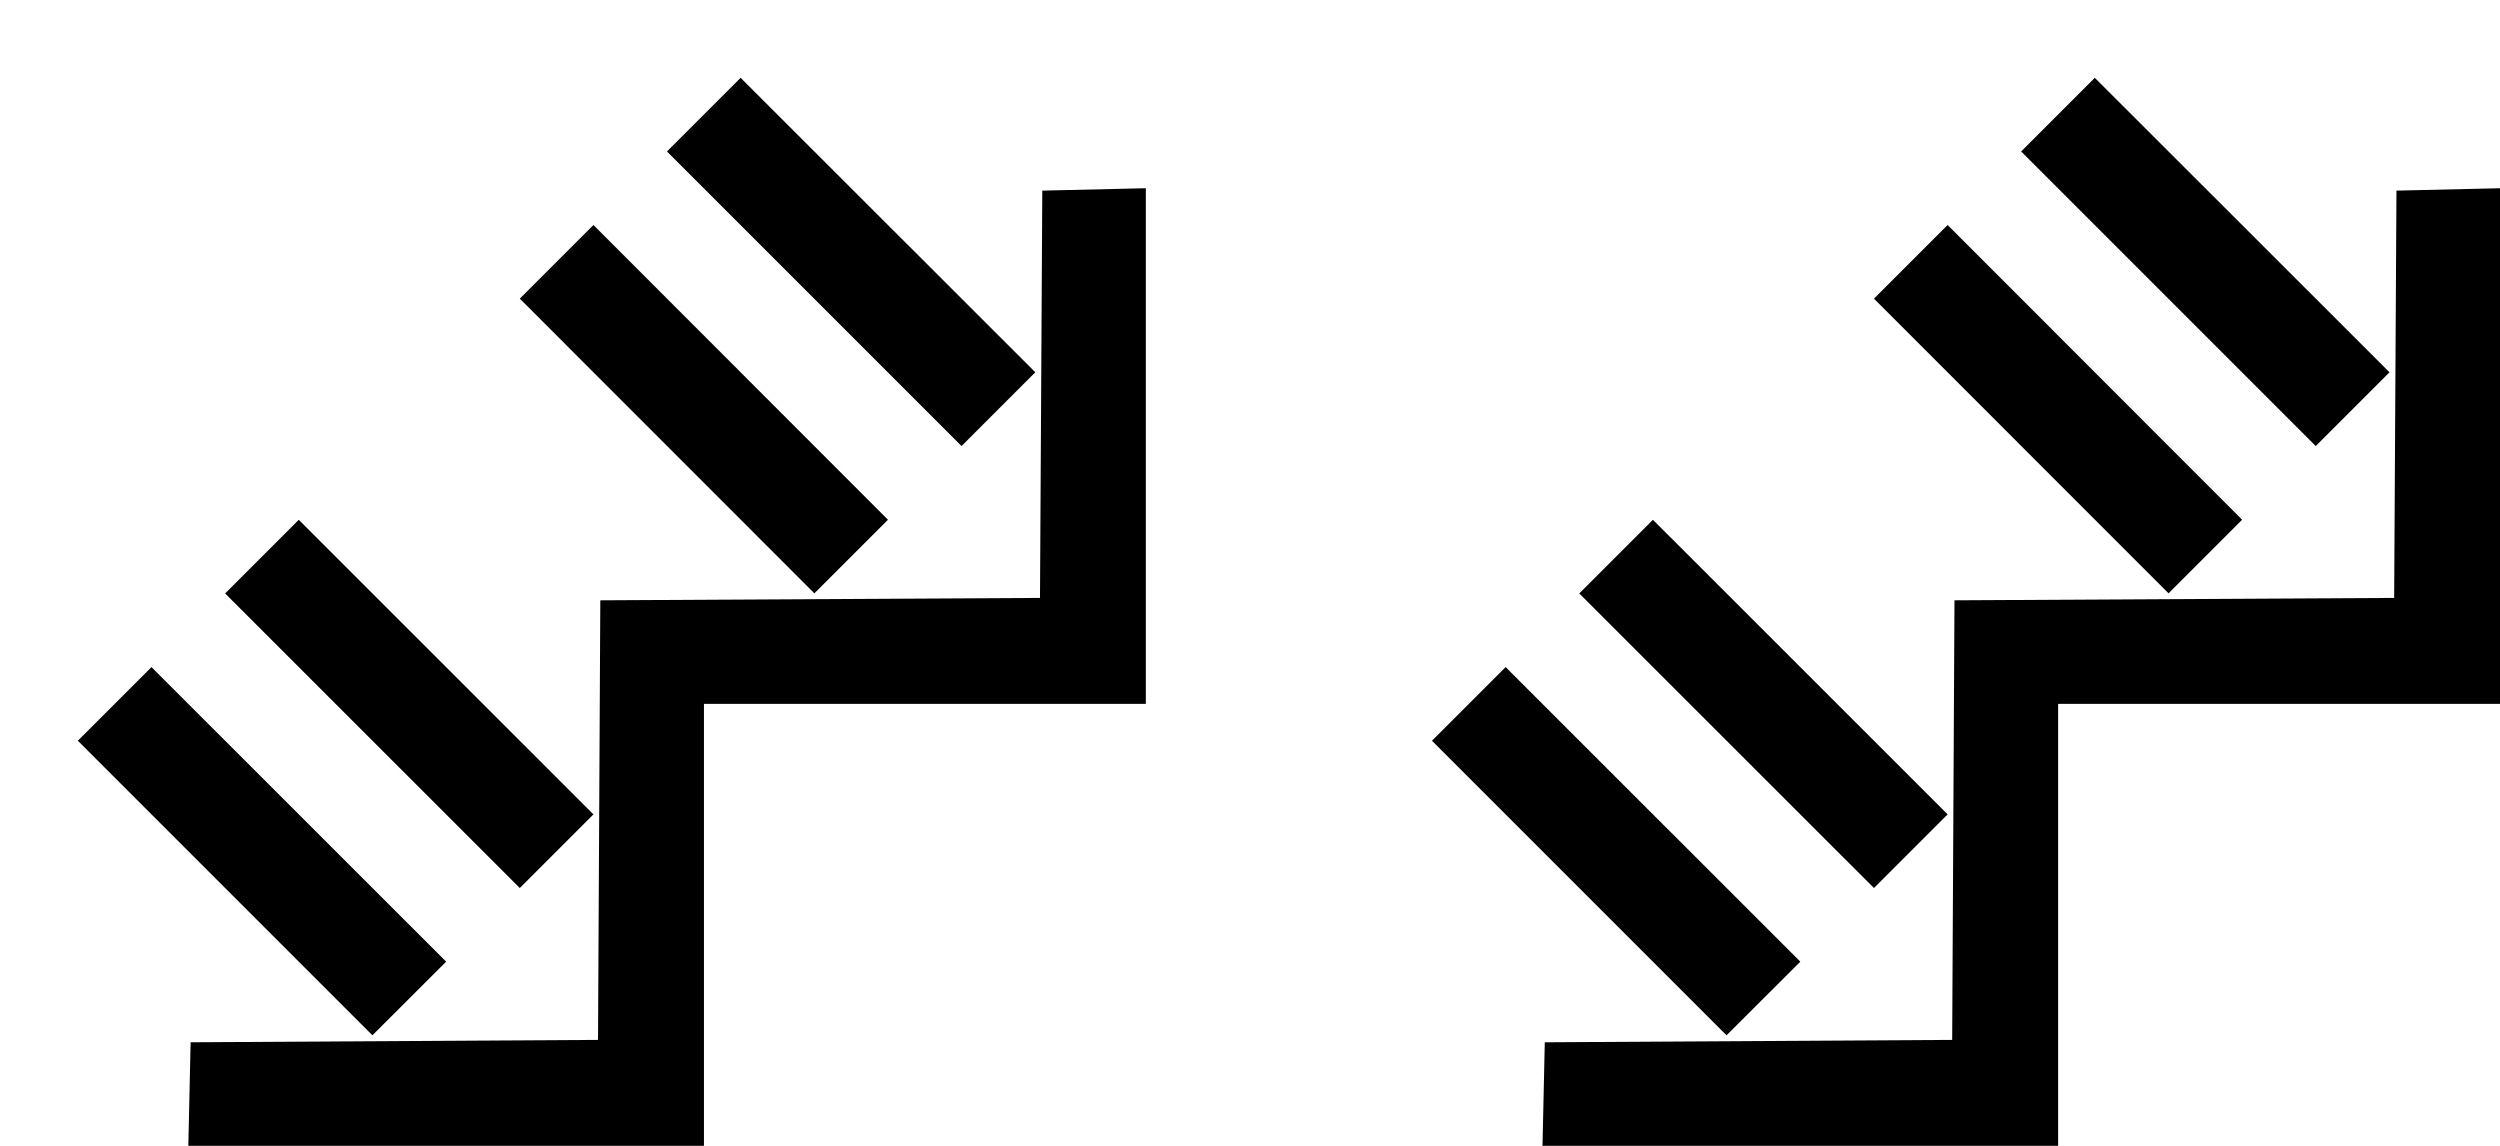 <svg xmlns="http://www.w3.org/2000/svg" version="1.0" width="24" height="11"><path d="M22.94 3.575L20.11.747l-.707.707 2.828 2.828.707-.707zM21.525 4.99L18.697 2.16l-.707.707 2.828 2.829.707-.707zM18.697 7.818L15.868 4.99l-.707.707 2.829 2.828.707-.707zM17.283 9.232l-2.829-2.828-.707.707 2.828 2.828.708-.707z"/><path d="M24 6.757v-4.95l-.994.023-.022 3.91-4.221.023-.022 4.22-3.911.023-.022.994h4.95V6.757H24zM9.94 3.575L7.11.747l-.707.707 2.828 2.828.707-.707zM8.525 4.99L5.697 2.16l-.707.707 2.828 2.829.707-.707zM5.697 7.818L2.868 4.99l-.707.707L4.99 8.525l.707-.707zM4.283 9.232L1.454 6.404l-.707.707 2.828 2.828.708-.707z"/><path d="M11 6.757v-4.95l-.994.023-.022 3.91-4.221.023-.022 4.22-3.911.023-.022.994h4.95V6.757H11z"/></svg>